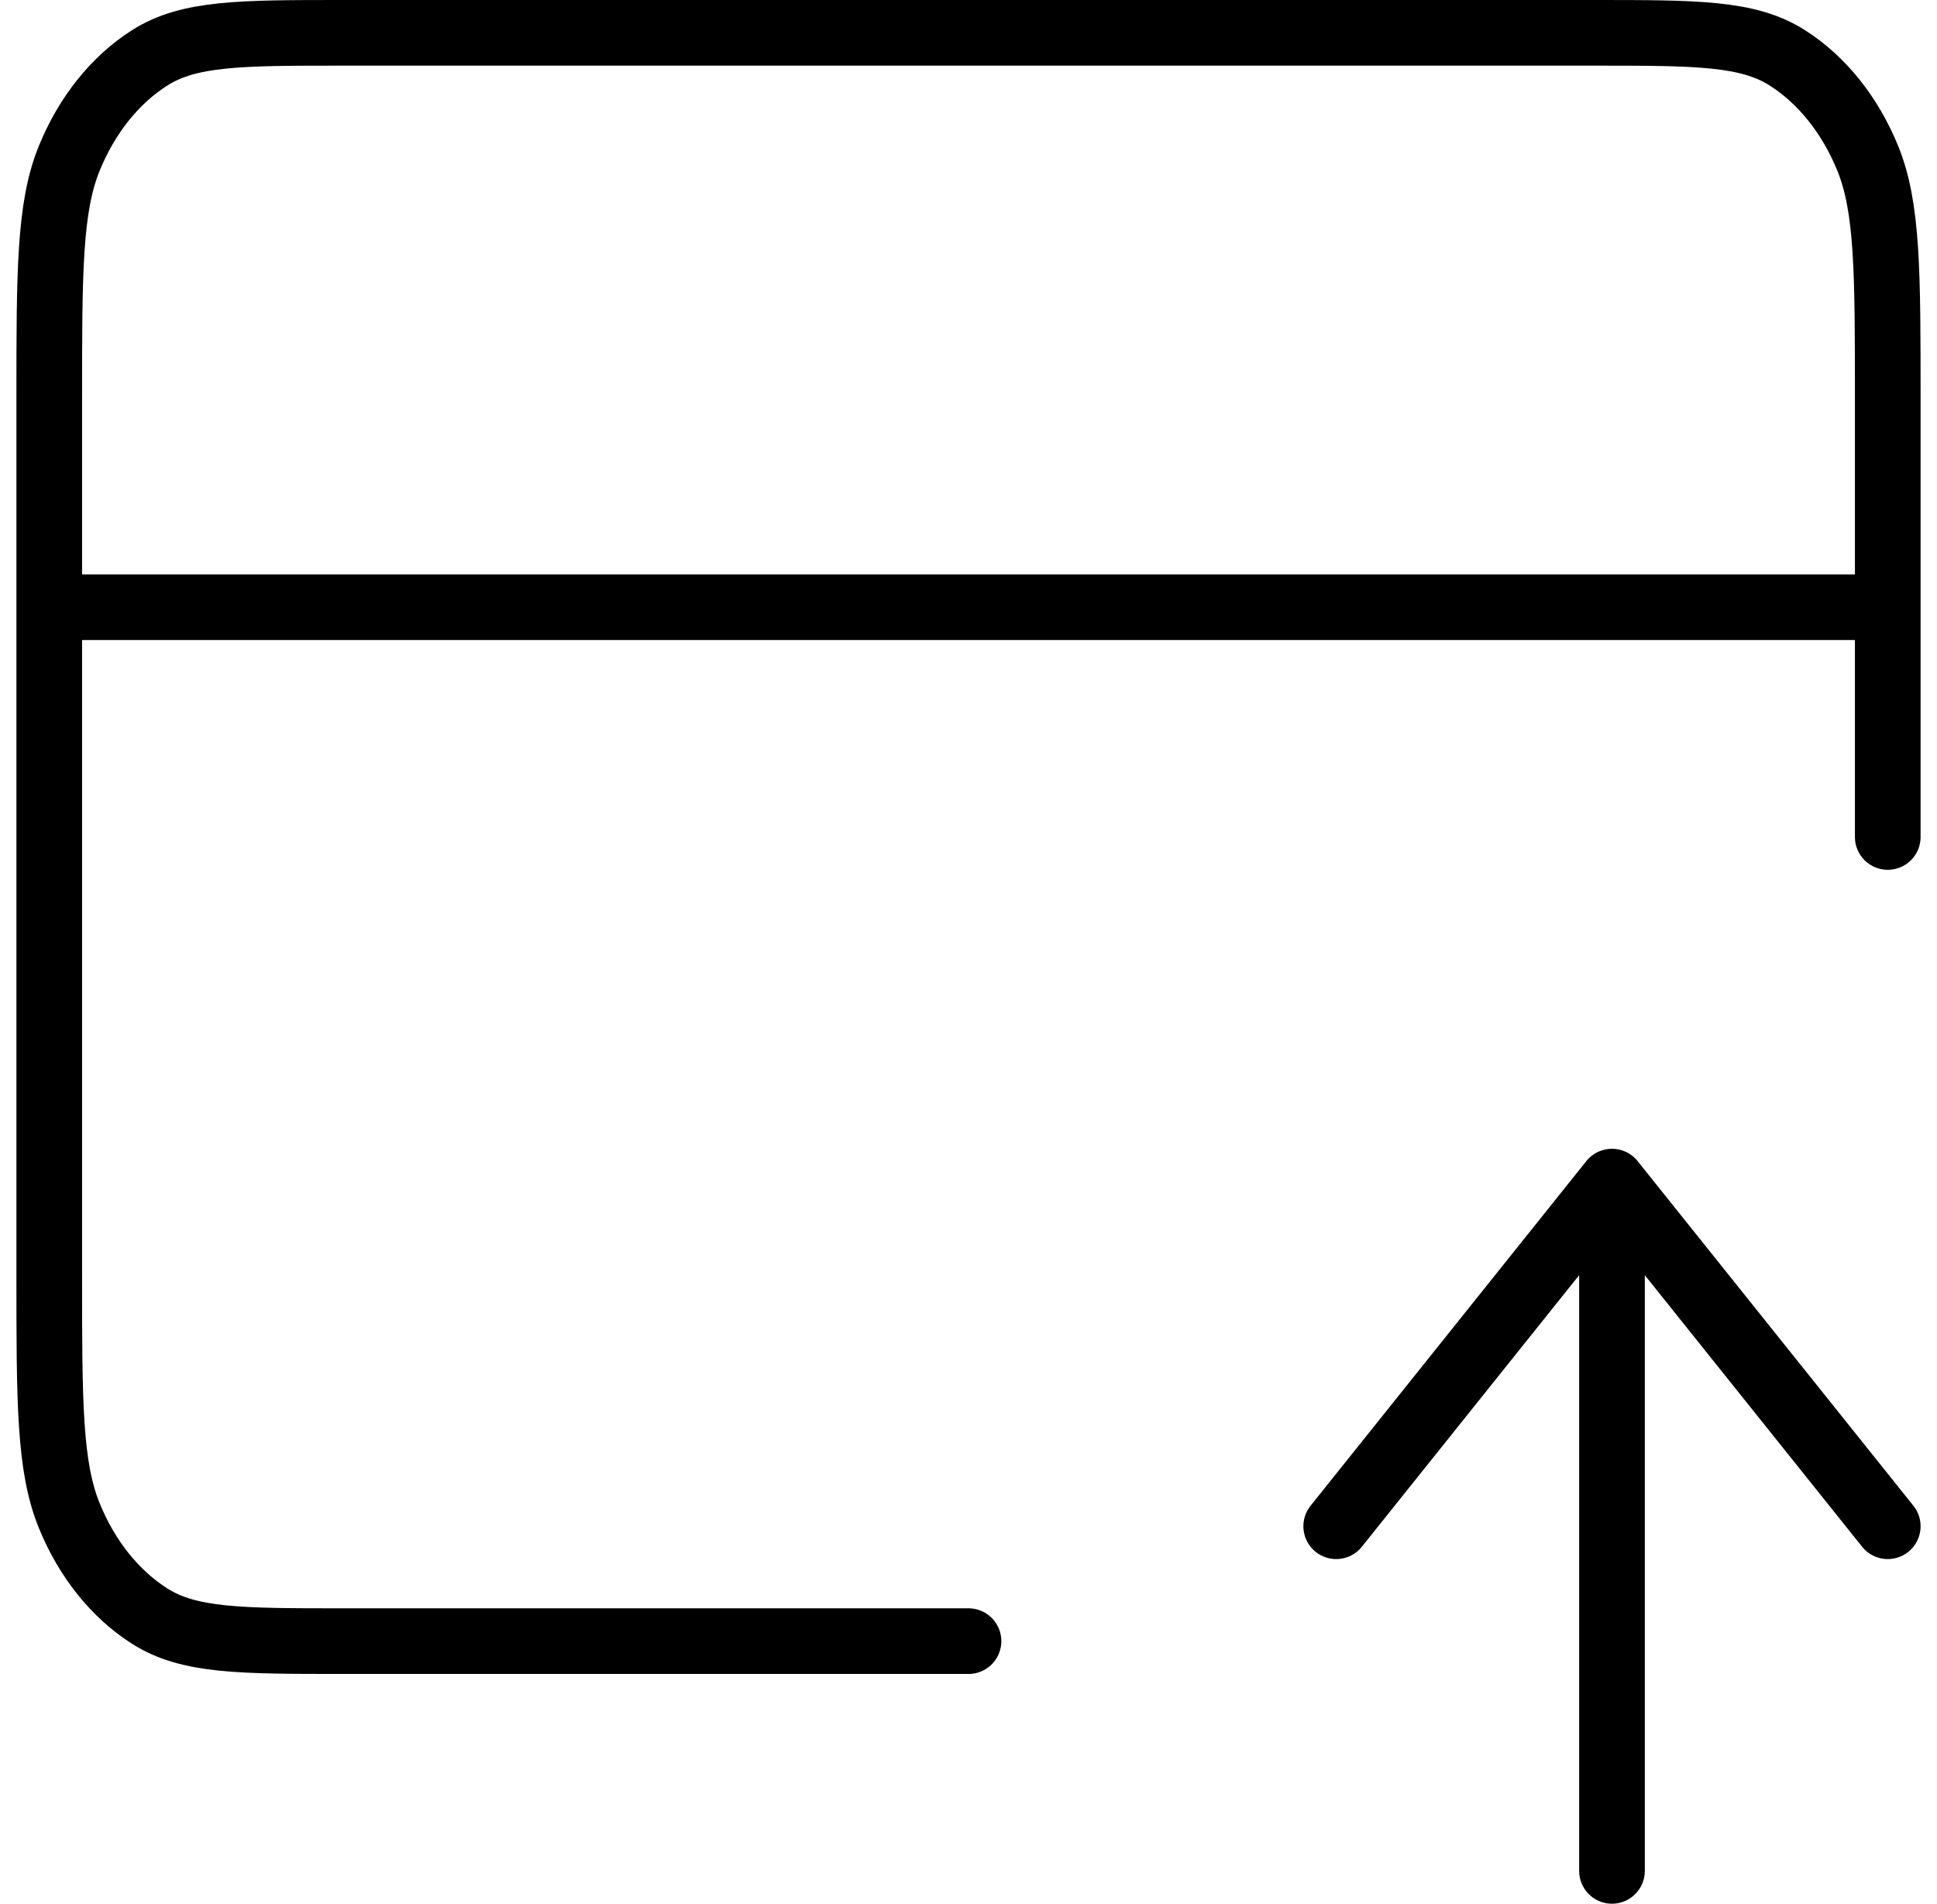 <svg width="59" height="58" viewBox="0 0 59 58" fill="none" xmlns="http://www.w3.org/2000/svg">
<path d="M40.7 46.5L49.1 36M49.1 36L57.5 46.5M49.1 36V57M57.5 18.5H1.5M57.5 25.5V12.2C57.5 8.28 57.5 6.319 56.89 4.822C56.353 3.505 55.496 2.434 54.442 1.763C53.244 1 51.676 1 48.54 1H10.46C7.324 1 5.756 1 4.558 1.763C3.504 2.434 2.647 3.505 2.11 4.822C1.5 6.319 1.5 8.28 1.5 12.2V38.8C1.5 42.72 1.5 44.681 2.11 46.178C2.647 47.495 3.504 48.566 4.558 49.237C5.756 50 7.324 50 10.46 50H29.5" stroke="black" stroke-width="2" stroke-linecap="round" stroke-linejoin="round"/>
</svg>
